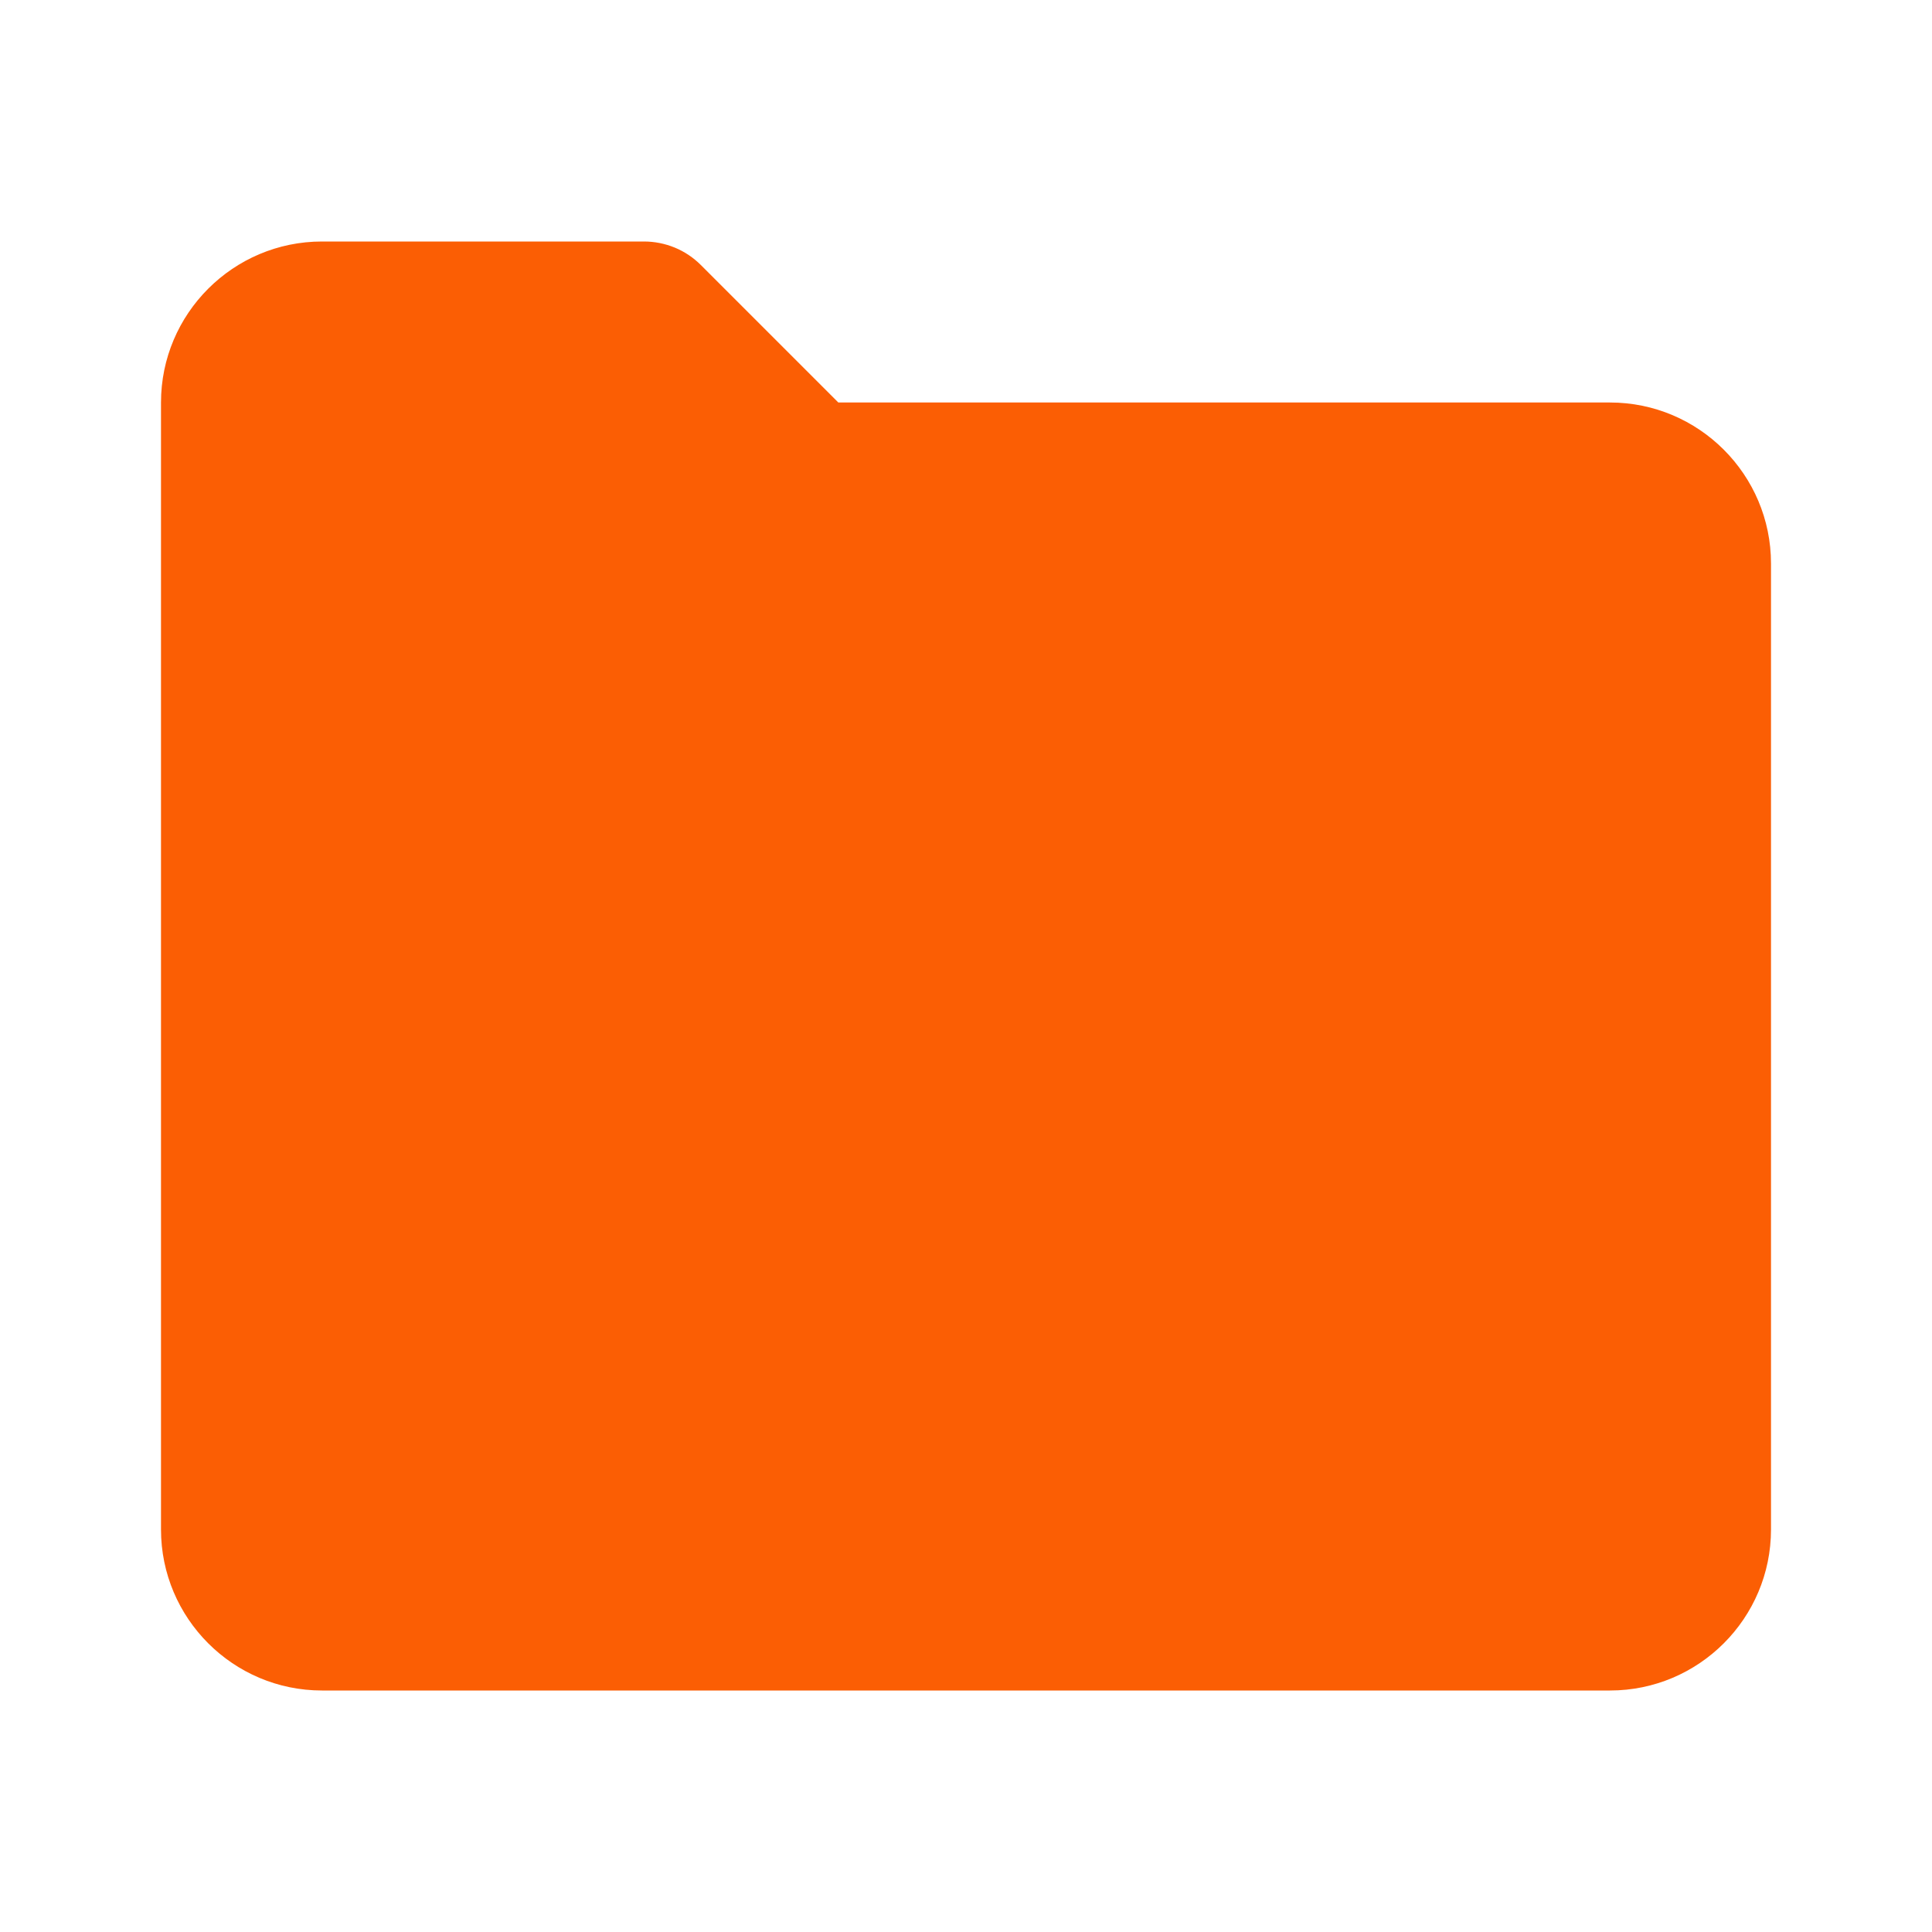<svg width="24" height="24" viewBox="0 0 24 24" fill="none" xmlns="http://www.w3.org/2000/svg">
<path d="M20 5H10.414L8.707 3.293C8.614 3.2 8.504 3.126 8.383 3.076C8.261 3.026 8.131 3 8 3H4C2.897 3 2 3.897 2 5V19C2 20.103 2.897 21 4 21H20C21.103 21 22 20.103 22 19V7C22 5.897 21.103 5 20 5Z" fill="#FB5E04"/>
</svg>
